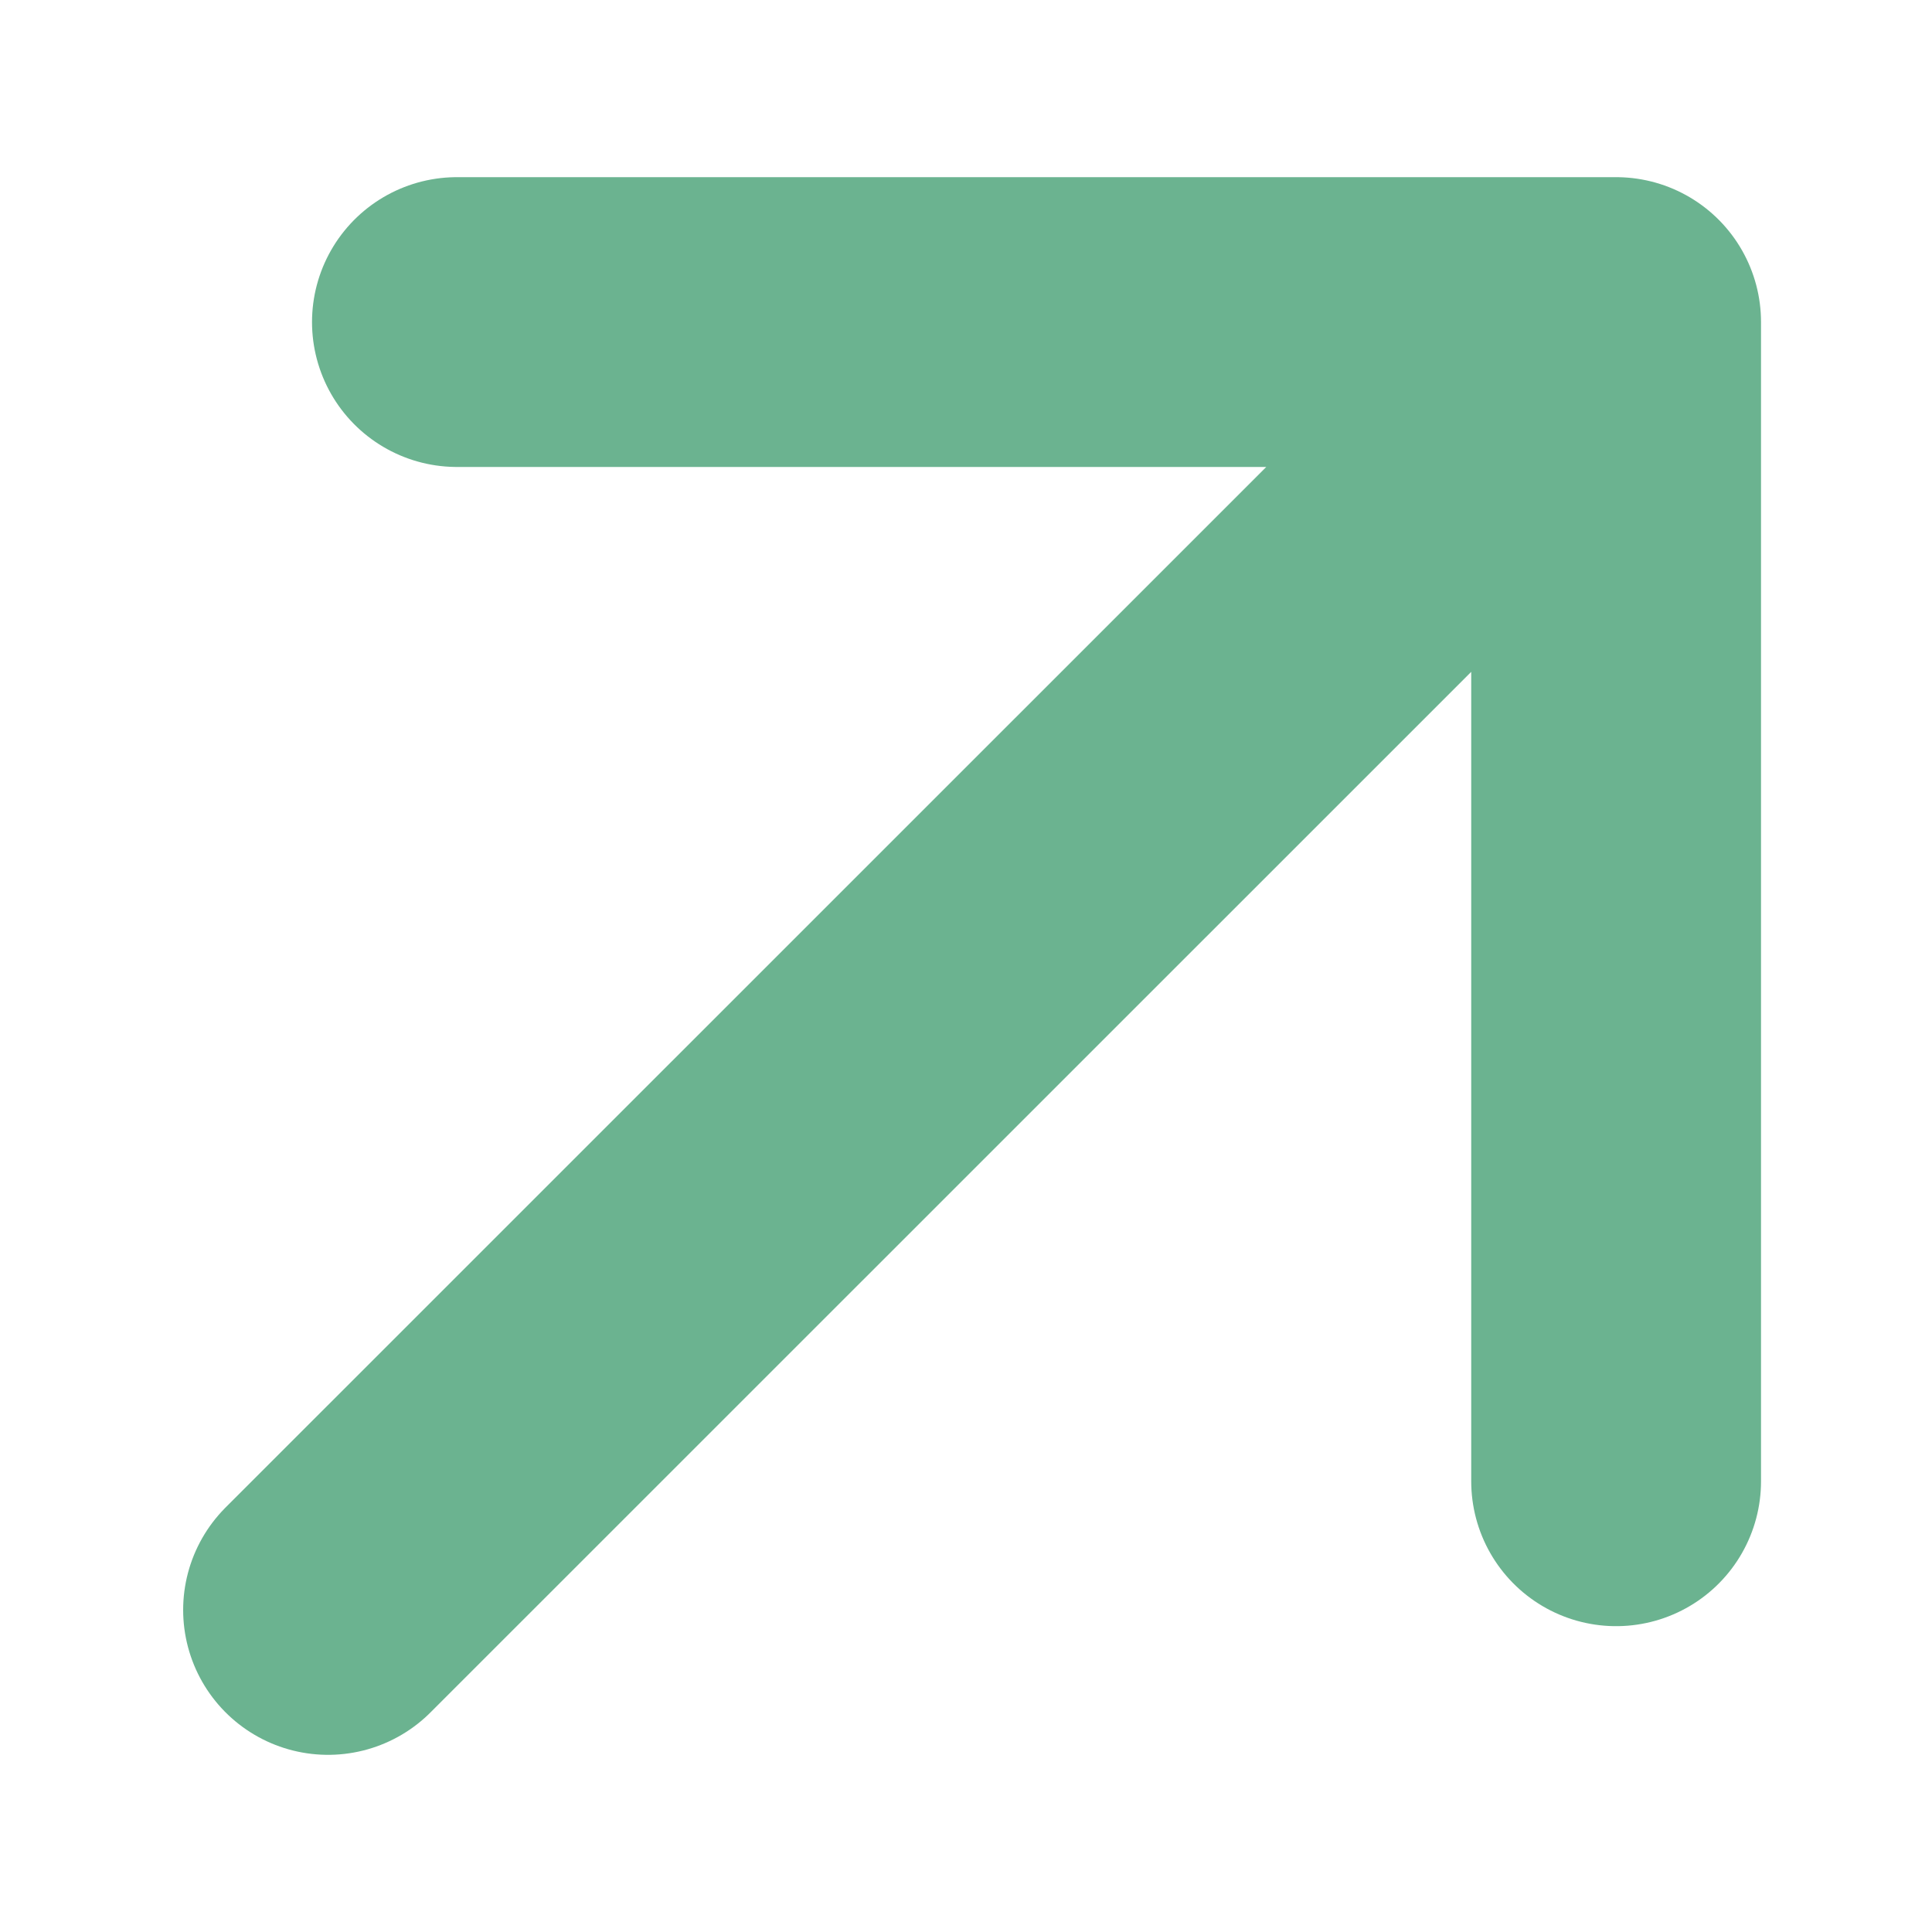 <svg width="10" height="10" viewBox="0 0 10 10" fill="none" xmlns="http://www.w3.org/2000/svg">
<path d="M8.365 1.667L1.698 8.333M8.365 1.667H2.365M8.365 1.667V7.667" stroke="#6BB390" stroke-width="1.5" stroke-linecap="round" stroke-linejoin="round"/>
</svg>

